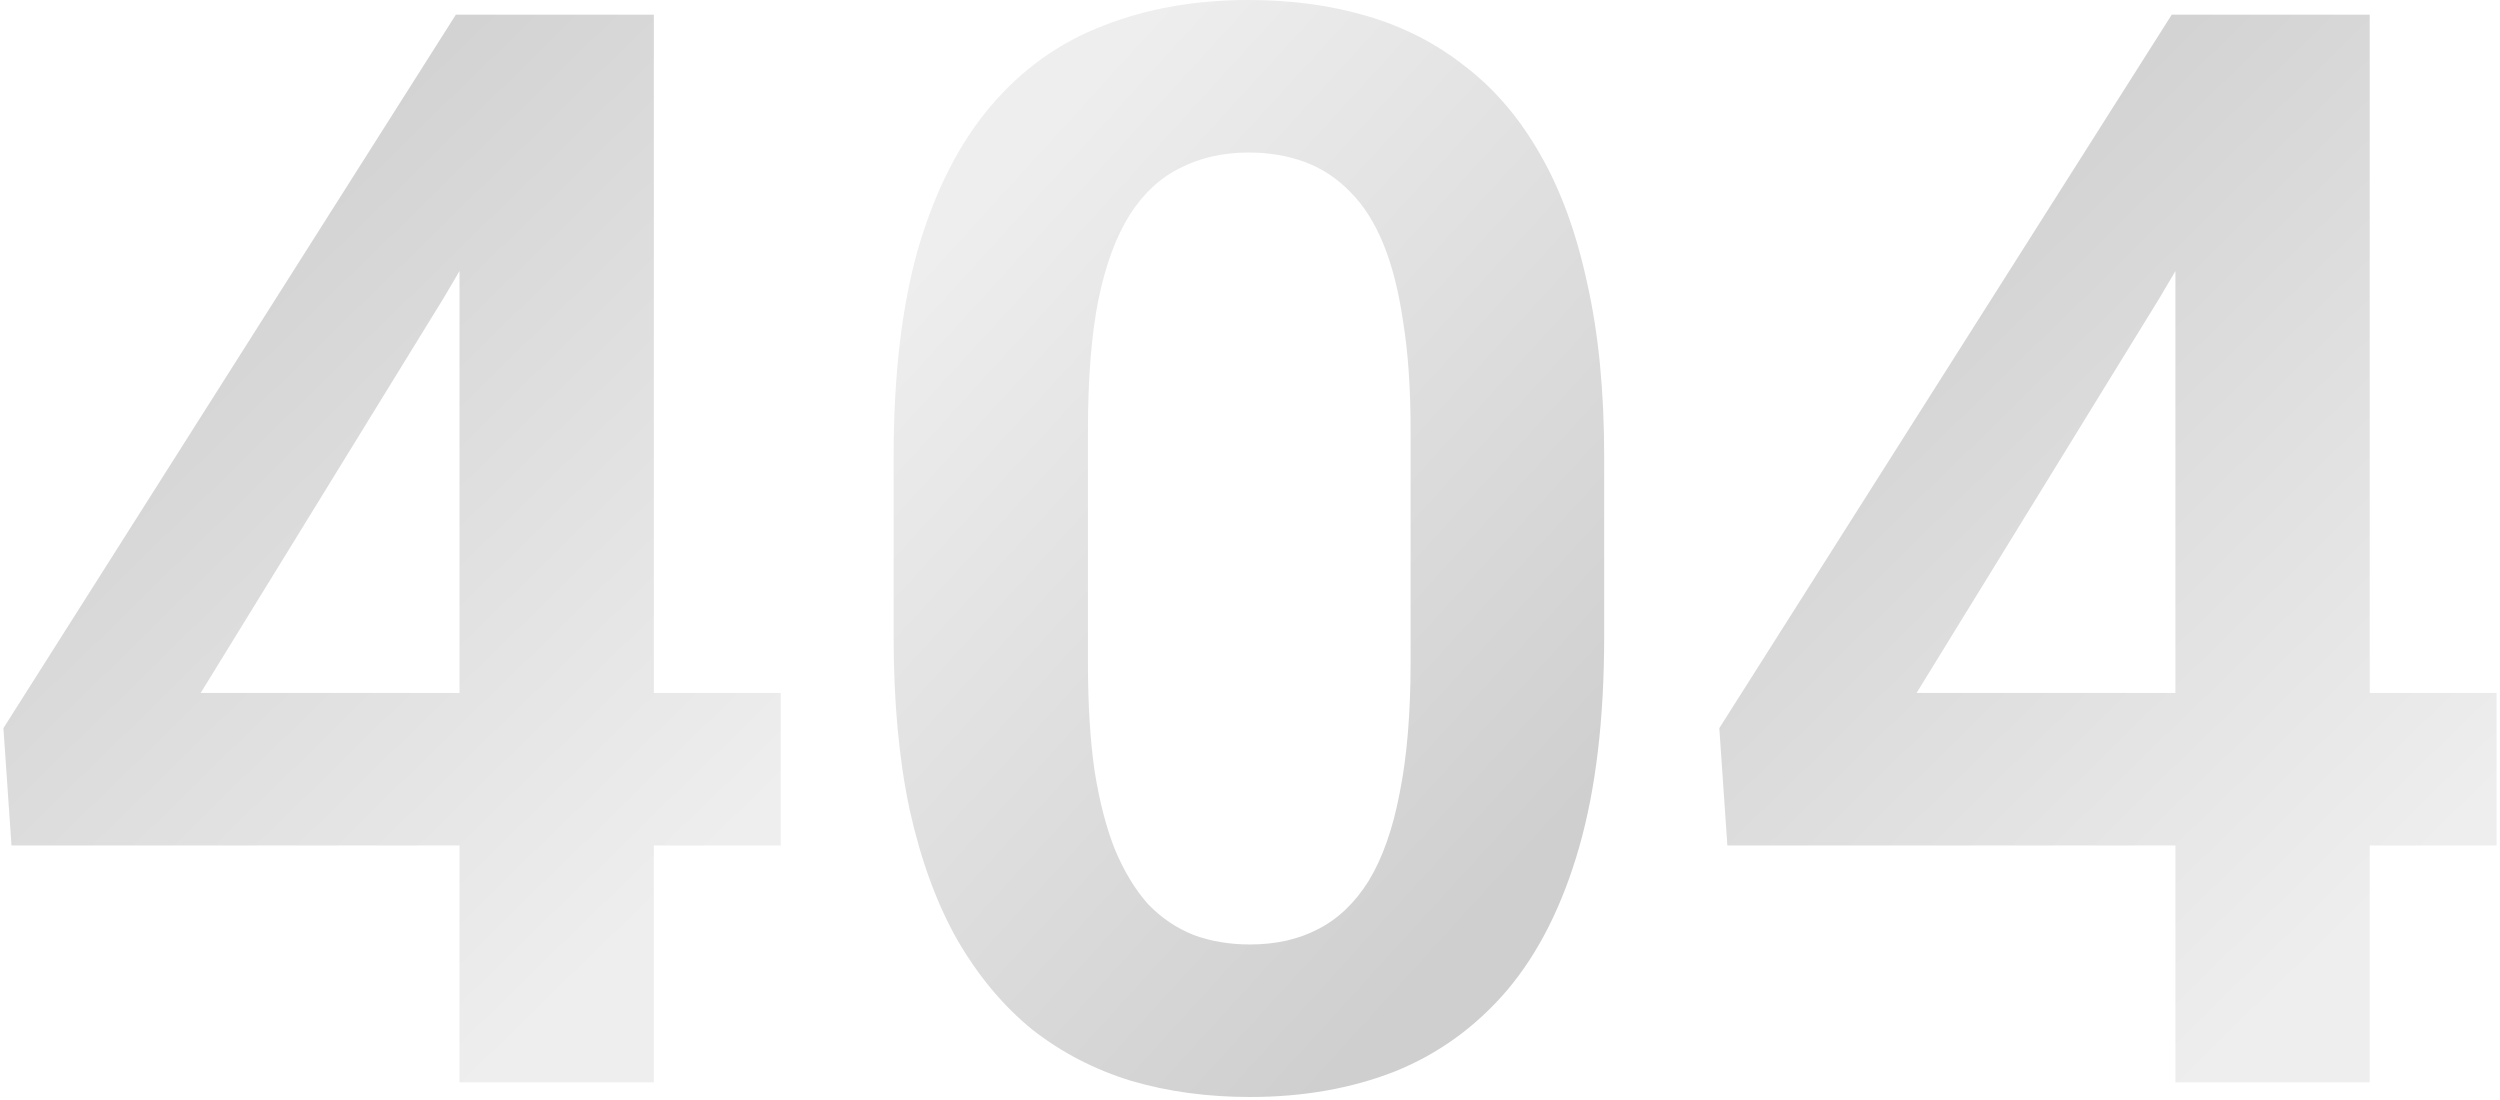 <svg width="566" height="249" viewBox="0 0 566 249" fill="none" xmlns="http://www.w3.org/2000/svg">
<path d="M565.227 156.885V191.416H391.076L389.25 164.854L491.682 3.32H526.711L488.859 67.568L433.908 156.885H565.227ZM536.506 3.32V245.039H492.512V3.32H536.506Z" fill="url(#paint0_linear_9960_61200)" fill-opacity="0.2"/>
<path d="M363.186 103.428V144.102C363.186 162.695 361.304 178.577 357.541 191.748C353.778 204.919 348.355 215.71 341.271 224.121C334.188 232.422 325.721 238.564 315.871 242.549C306.021 246.423 295.064 248.359 283 248.359C273.371 248.359 264.406 247.142 256.105 244.707C247.805 242.161 240.334 238.288 233.693 233.086C227.163 227.773 221.519 221.022 216.76 212.832C212.111 204.642 208.514 194.847 205.969 183.447C203.534 172.048 202.316 158.932 202.316 144.102V103.428C202.316 84.834 204.198 69.007 207.961 55.947C211.835 42.887 217.313 32.207 224.396 23.906C231.48 15.605 239.947 9.574 249.797 5.811C259.647 1.937 270.604 0 282.668 0C292.408 0 301.372 1.217 309.562 3.652C317.863 6.087 325.279 9.906 331.809 15.107C338.449 20.199 344.094 26.839 348.742 35.029C353.391 43.109 356.932 52.848 359.367 64.248C361.913 75.537 363.186 88.597 363.186 103.428ZM319.357 150.078V97.285C319.357 87.988 318.804 79.909 317.697 73.047C316.701 66.074 315.207 60.153 313.215 55.283C311.223 50.413 308.732 46.484 305.744 43.496C302.756 40.397 299.325 38.128 295.451 36.69C291.577 35.251 287.316 34.531 282.668 34.531C276.913 34.531 271.766 35.693 267.229 38.018C262.691 40.231 258.872 43.773 255.773 48.643C252.674 53.512 250.295 59.987 248.635 68.066C247.085 76.035 246.311 85.775 246.311 97.285V150.078C246.311 159.375 246.809 167.51 247.805 174.482C248.911 181.455 250.461 187.432 252.453 192.412C254.556 197.393 257.046 201.488 259.924 204.697C262.912 207.796 266.343 210.12 270.217 211.67C274.09 213.109 278.352 213.828 283 213.828C288.866 213.828 294.012 212.666 298.439 210.342C302.977 208.018 306.796 204.365 309.895 199.385C312.993 194.294 315.318 187.708 316.867 179.629C318.527 171.439 319.357 161.589 319.357 150.078Z" fill="url(#paint1_linear_9960_61200)" fill-opacity="0.2"/>
<path d="M176.75 156.885V191.416H2.6L0.773 164.854L103.205 3.32H138.234L100.383 67.568L45.432 156.885H176.75ZM148.029 3.32V245.039H104.035V3.32H148.029Z" fill="url(#paint2_linear_9960_61200)" fill-opacity="0.2"/>
<defs>
<linearGradient id="paint0_linear_9960_61200" x1="425.575" y1="32.471" x2="566.857" y2="177.323" gradientUnits="userSpaceOnUse">
<stop stop-color="#0D0D0D"/>
<stop offset="1" stop-color="#AAAAAA"/>
</linearGradient>
<linearGradient id="paint1_linear_9960_61200" x1="235.523" y1="29.951" x2="380.12" y2="161.852" gradientUnits="userSpaceOnUse">
<stop stop-color="#AAAAAA"/>
<stop offset="1" stop-color="#0D0D0D"/>
</linearGradient>
<linearGradient id="paint2_linear_9960_61200" x1="37.099" y1="32.471" x2="178.38" y2="177.323" gradientUnits="userSpaceOnUse">
<stop stop-color="#0D0D0D"/>
<stop offset="1" stop-color="#AAAAAA"/>
</linearGradient>
</defs>
</svg>
